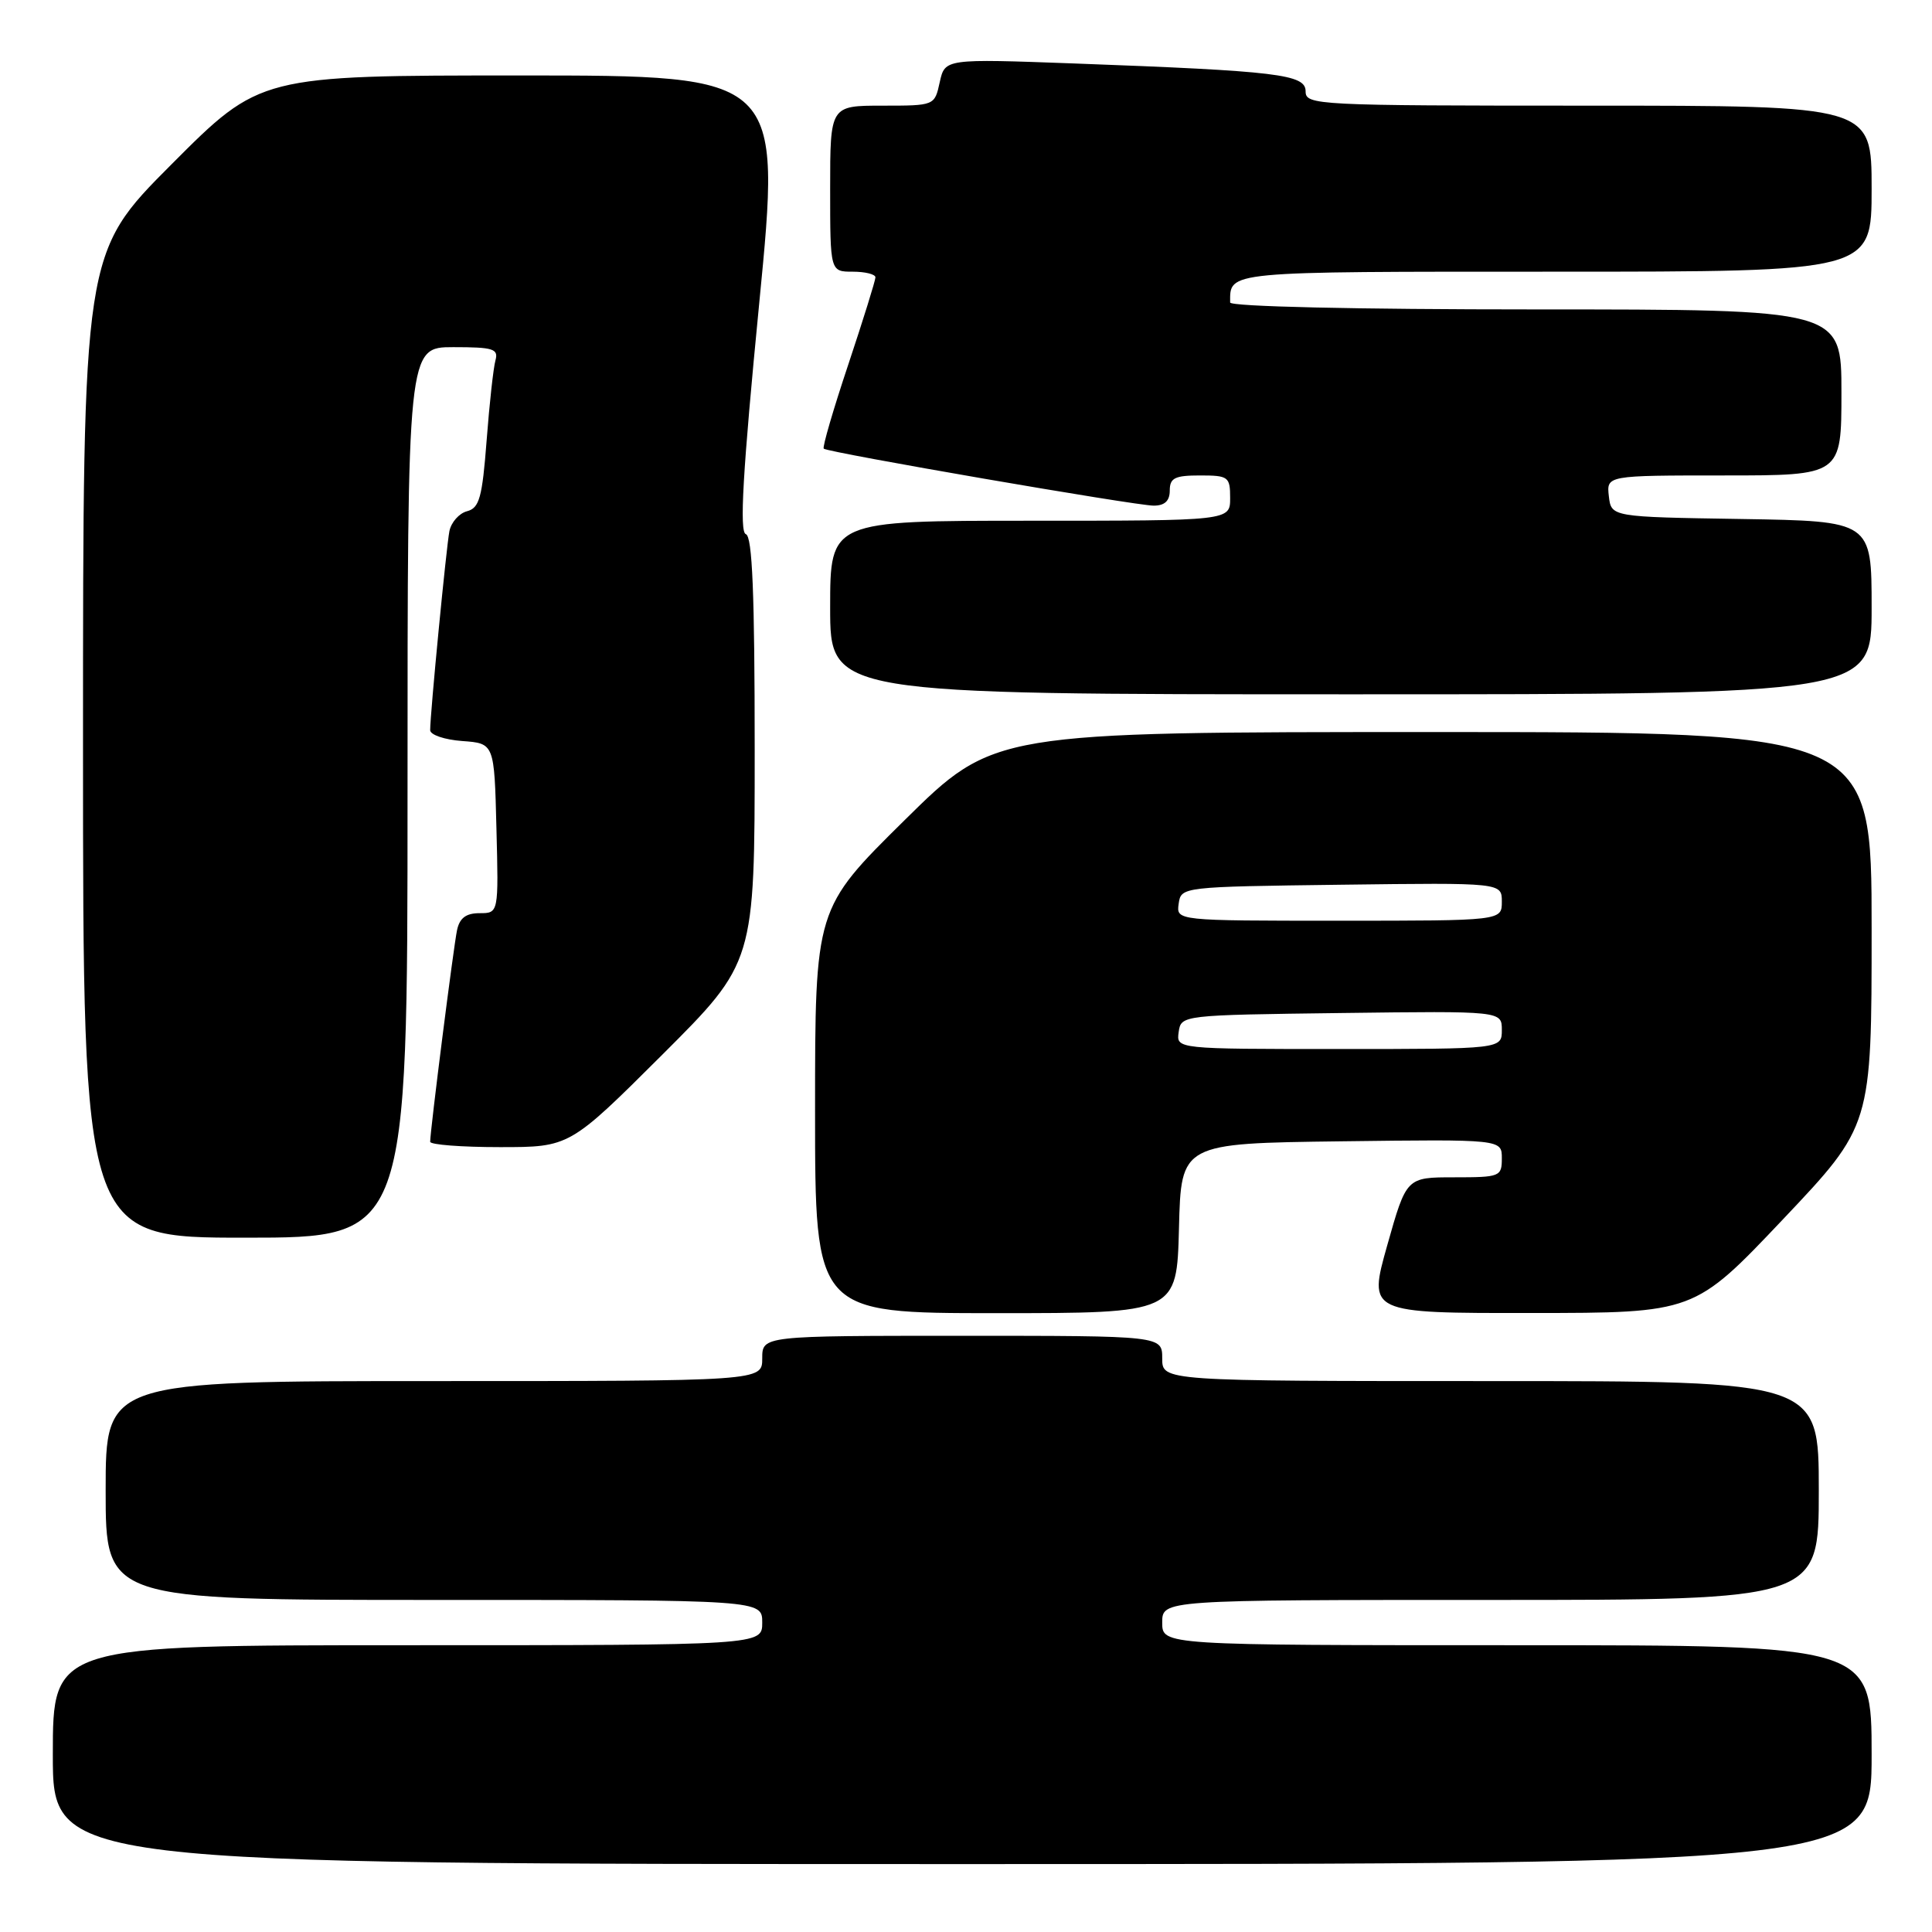<?xml version="1.0" encoding="UTF-8" standalone="no"?>
<!DOCTYPE svg PUBLIC "-//W3C//DTD SVG 1.1//EN" "http://www.w3.org/Graphics/SVG/1.1/DTD/svg11.dtd" >
<svg xmlns="http://www.w3.org/2000/svg" xmlns:xlink="http://www.w3.org/1999/xlink" version="1.1" viewBox="0 0 256 256">
 <g >
 <path fill="currentColor"
d=" M 248.00 232.50 C 248.00 218.00 248.00 218.00 201.00 218.00 C 154.00 218.00 154.00 218.00 154.00 215.00 C 154.00 212.00 154.00 212.00 197.50 212.00 C 241.00 212.00 241.00 212.00 241.00 197.50 C 241.00 183.00 241.00 183.00 197.50 183.00 C 154.00 183.00 154.00 183.00 154.00 180.00 C 154.00 177.00 154.00 177.00 127.50 177.00 C 101.00 177.00 101.00 177.00 101.00 180.00 C 101.00 183.00 101.00 183.00 57.50 183.00 C 14.00 183.00 14.00 183.00 14.00 197.50 C 14.00 212.00 14.00 212.00 57.50 212.00 C 101.00 212.00 101.00 212.00 101.00 215.00 C 101.00 218.00 101.00 218.00 54.00 218.00 C 7.00 218.00 7.00 218.00 7.00 232.50 C 7.00 247.00 7.00 247.00 127.50 247.00 C 248.00 247.00 248.00 247.00 248.00 232.50 Z  M 156.22 162.75 C 156.50 151.50 156.50 151.50 177.75 151.23 C 199.00 150.96 199.00 150.96 199.00 153.48 C 199.00 155.91 198.77 156.00 192.68 156.00 C 186.36 156.00 186.36 156.00 183.82 165.00 C 181.28 174.00 181.28 174.00 202.89 173.98 C 224.50 173.97 224.50 173.97 236.25 161.57 C 248.00 149.16 248.00 149.16 248.00 123.08 C 248.00 97.00 248.00 97.00 189.84 97.00 C 131.69 97.00 131.69 97.00 119.84 108.70 C 108.00 120.39 108.00 120.39 108.00 147.20 C 108.00 174.00 108.00 174.00 131.97 174.00 C 155.93 174.00 155.93 174.00 156.22 162.75 Z  M 54.00 105.00 C 54.00 46.00 54.00 46.00 60.07 46.00 C 65.37 46.00 66.07 46.22 65.65 47.75 C 65.38 48.71 64.85 53.49 64.48 58.37 C 63.90 65.94 63.52 67.31 61.89 67.74 C 60.84 68.01 59.79 69.20 59.55 70.37 C 59.14 72.47 57.00 94.54 57.00 96.75 C 57.00 97.37 58.91 98.02 61.25 98.19 C 65.50 98.50 65.50 98.50 65.78 109.75 C 66.07 121.00 66.07 121.00 63.55 121.00 C 61.75 121.00 60.90 121.64 60.56 123.25 C 60.10 125.40 57.00 149.82 57.00 151.29 C 57.00 151.68 61.16 152.00 66.24 152.00 C 75.47 152.00 75.47 152.00 87.74 139.77 C 100.00 127.53 100.00 127.53 100.00 99.35 C 100.00 78.68 99.69 71.06 98.83 70.78 C 97.96 70.49 98.41 62.64 100.60 40.19 C 103.55 10.00 103.55 10.00 69.01 10.00 C 34.47 10.00 34.47 10.00 22.73 21.77 C 11.00 33.53 11.00 33.53 11.00 98.77 C 11.00 164.00 11.00 164.00 32.50 164.00 C 54.00 164.00 54.00 164.00 54.00 105.00 Z  M 248.00 80.52 C 248.00 69.05 248.00 69.05 230.75 68.77 C 213.50 68.50 213.50 68.50 213.18 65.75 C 212.87 63.00 212.87 63.00 228.43 63.00 C 244.00 63.00 244.00 63.00 244.00 52.00 C 244.00 41.00 244.00 41.00 203.50 41.00 C 179.57 41.00 163.00 40.62 163.00 40.08 C 163.00 35.91 162.06 36.00 206.11 36.00 C 248.00 36.00 248.00 36.00 248.00 25.00 C 248.00 14.00 248.00 14.00 210.50 14.00 C 174.33 14.00 173.00 13.93 173.00 12.10 C 173.00 9.85 169.36 9.41 142.35 8.41 C 125.21 7.78 125.21 7.78 124.52 10.89 C 123.84 14.00 123.84 14.00 116.92 14.00 C 110.00 14.00 110.00 14.00 110.00 25.00 C 110.00 36.00 110.00 36.00 113.00 36.00 C 114.65 36.00 116.00 36.34 116.00 36.75 C 116.00 37.16 114.38 42.36 112.40 48.31 C 110.41 54.26 108.95 59.27 109.15 59.45 C 109.70 59.96 150.49 67.00 152.87 67.00 C 154.33 67.00 155.00 66.37 155.00 65.00 C 155.00 63.33 155.67 63.00 159.00 63.00 C 162.78 63.00 163.00 63.17 163.00 66.00 C 163.00 69.00 163.00 69.00 136.50 69.00 C 110.00 69.00 110.00 69.00 110.00 80.50 C 110.00 92.00 110.00 92.00 179.00 92.00 C 248.00 92.00 248.00 92.00 248.00 80.52 Z  M 156.18 136.75 C 156.50 134.51 156.57 134.50 177.75 134.23 C 199.00 133.96 199.00 133.96 199.00 136.48 C 199.00 139.00 199.00 139.00 177.43 139.00 C 155.86 139.00 155.86 139.00 156.18 136.75 Z  M 156.18 119.75 C 156.50 117.51 156.57 117.50 177.75 117.23 C 199.00 116.96 199.00 116.96 199.00 119.48 C 199.00 122.00 199.00 122.00 177.43 122.00 C 155.86 122.00 155.86 122.00 156.18 119.75 Z "/>
</g>
</svg>